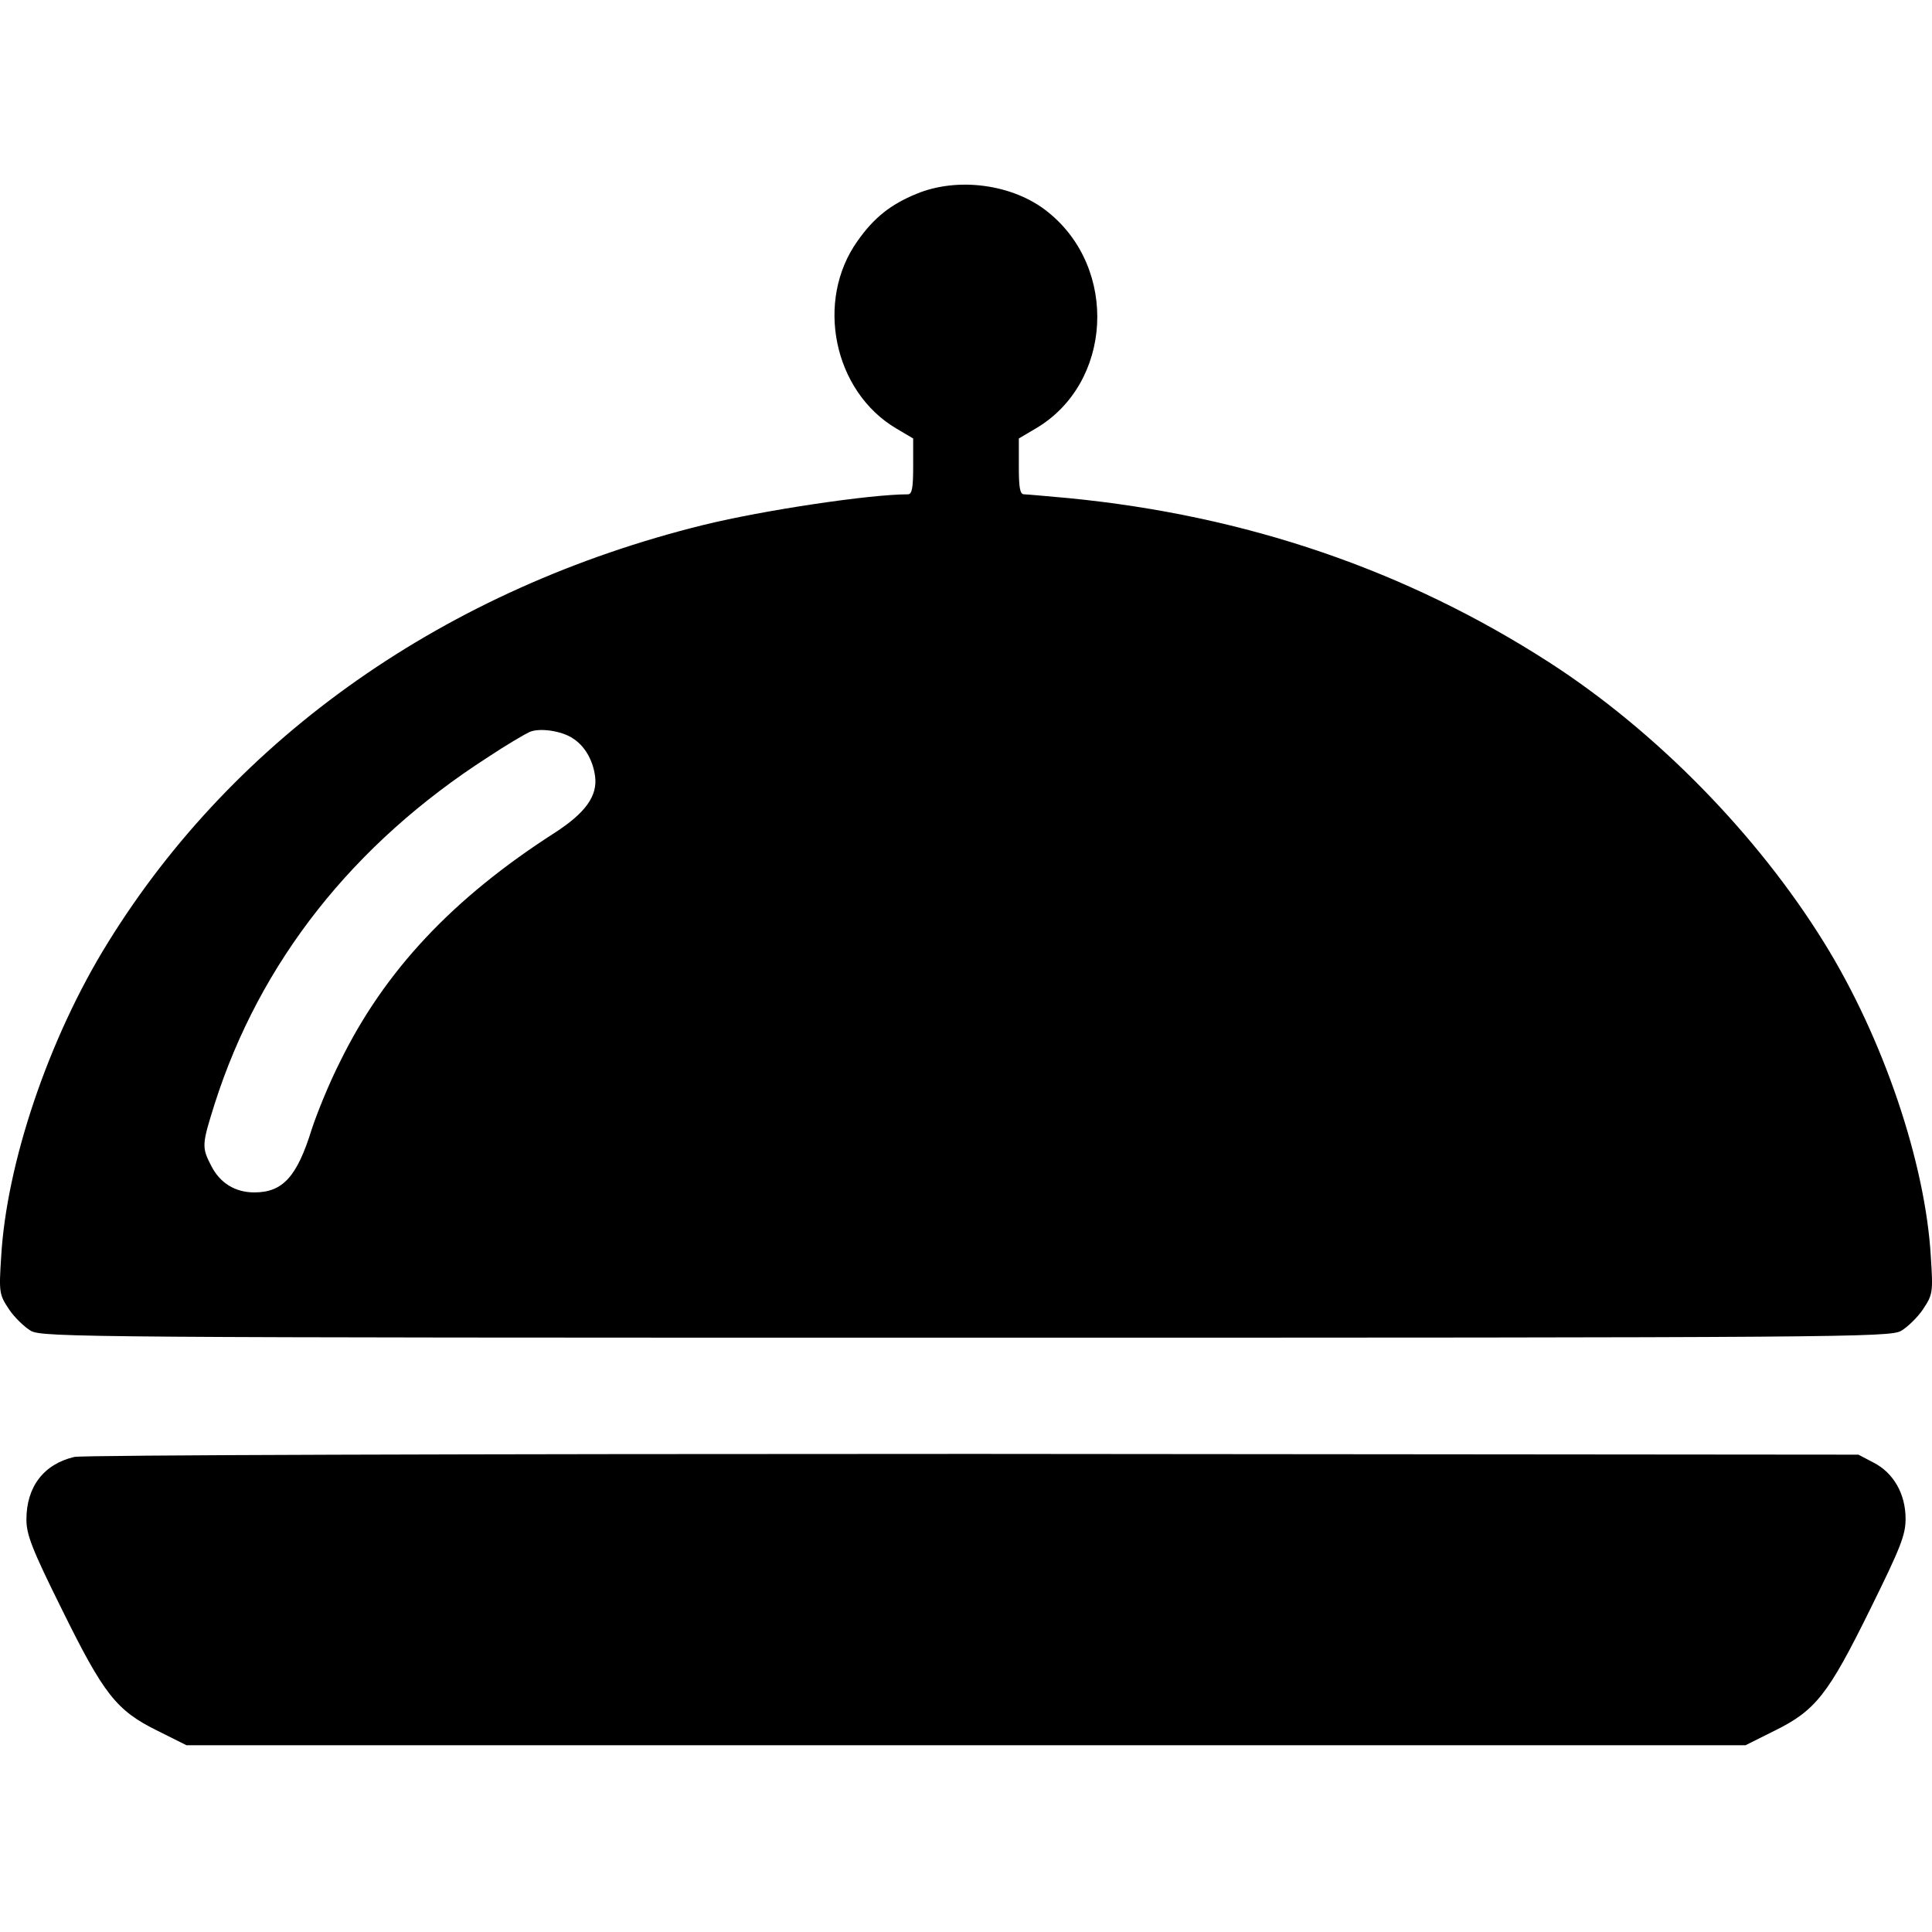 <?xml version="1.0" standalone="no"?>
<!DOCTYPE svg PUBLIC "-//W3C//DTD SVG 20010904//EN"
 "http://www.w3.org/TR/2001/REC-SVG-20010904/DTD/svg10.dtd">
<svg version="1.0" xmlns="http://www.w3.org/2000/svg"
 width="512pt" height="512pt" viewBox="0 0 512 512"
 preserveAspectRatio="xMidYMid meet">
<g transform="translate(0,512) scale(0.1,-0.1)"
fill="#000000" stroke="none">
<path d="M2428 4606 c-68 -28 -112 -63 -155 -124 -114 -159 -64 -400 103 -498
l44 -26 0 -74 c0 -57 -3 -74 -14 -74 -101 0 -382 -42 -541 -81 -681 -168
-1241 -560 -1579 -1107 -157 -253 -269 -585 -283 -834 -6 -93 -5 -99 21 -138
14 -21 41 -47 58 -57 31 -17 154 -18 2478 -18 2324 0 2447 1 2478 18 17 10 44
36 58 57 26 39 27 45 21 138 -14 249 -126 581 -283 834 -177 286 -445 560
-729 743 -379 244 -802 389 -1274 435 -57 5 -109 10 -117 10 -11 0 -14 17 -14
74 l0 74 44 26 c204 119 221 425 32 575 -91 73 -238 93 -348 47z m-911 -1442
c32 -20 54 -57 60 -101 7 -52 -25 -97 -107 -150 -271 -174 -451 -366 -569
-607 -28 -55 -61 -136 -75 -179 -39 -126 -77 -167 -152 -167 -51 0 -91 25
-114 70 -26 50 -25 57 9 165 120 376 367 689 725 919 48 32 98 61 109 66 27
12 85 3 114 -16z"/>
<path d="M197 1259 c-81 -19 -127 -79 -127 -166 0 -40 15 -79 94 -238 111
-225 144 -268 254 -322 l76 -38 2066 0 2066 0 76 38 c110 54 143 97 254 322
81 164 94 197 94 240 0 66 -32 122 -85 149 l-40 21 -2345 2 c-1347 0 -2361 -3
-2383 -8z"/>
</g>
</svg>
